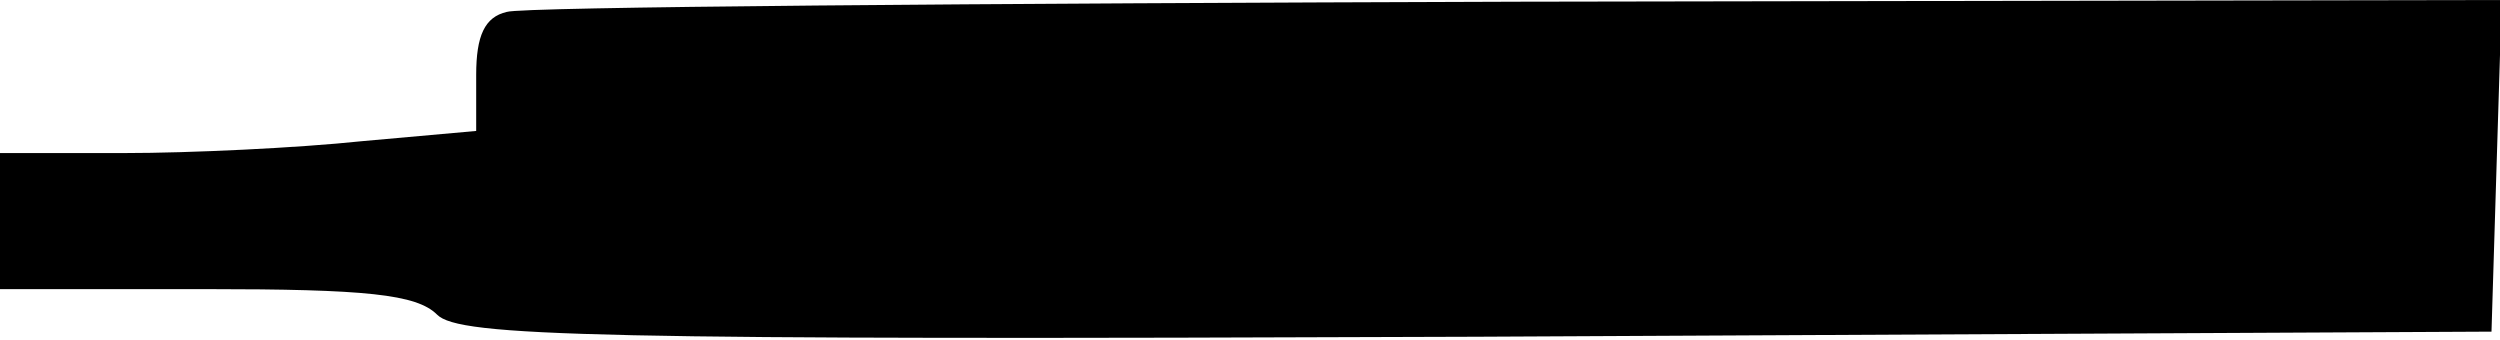 <?xml version="1.0" standalone="no"?>
<!DOCTYPE svg PUBLIC "-//W3C//DTD SVG 20010904//EN"
 "http://www.w3.org/TR/2001/REC-SVG-20010904/DTD/svg10.dtd">
<svg version="1.0" xmlns="http://www.w3.org/2000/svg"
 width="147pt" height="20pt" viewBox="0 0 147 20"
 preserveAspectRatio="xMidYMid meet">
<g transform="translate(0,20) scale(0.1,-0.1)"
fill="#000000" stroke="none">
<path d="M298 193 c-13 -3 -18 -14 -18 -37 l0 -33 -67 -6 c-38 -4 -101 -7
-140 -7 l-73 0 0 -40 0 -40 121 0 c94 0 124 -3 136 -15 13 -13 91 -15 611 -13
l597 3 3 98 3 97 -578 -1 c-318 -1 -586 -3 -595 -6z"/>
</g>
</svg>
